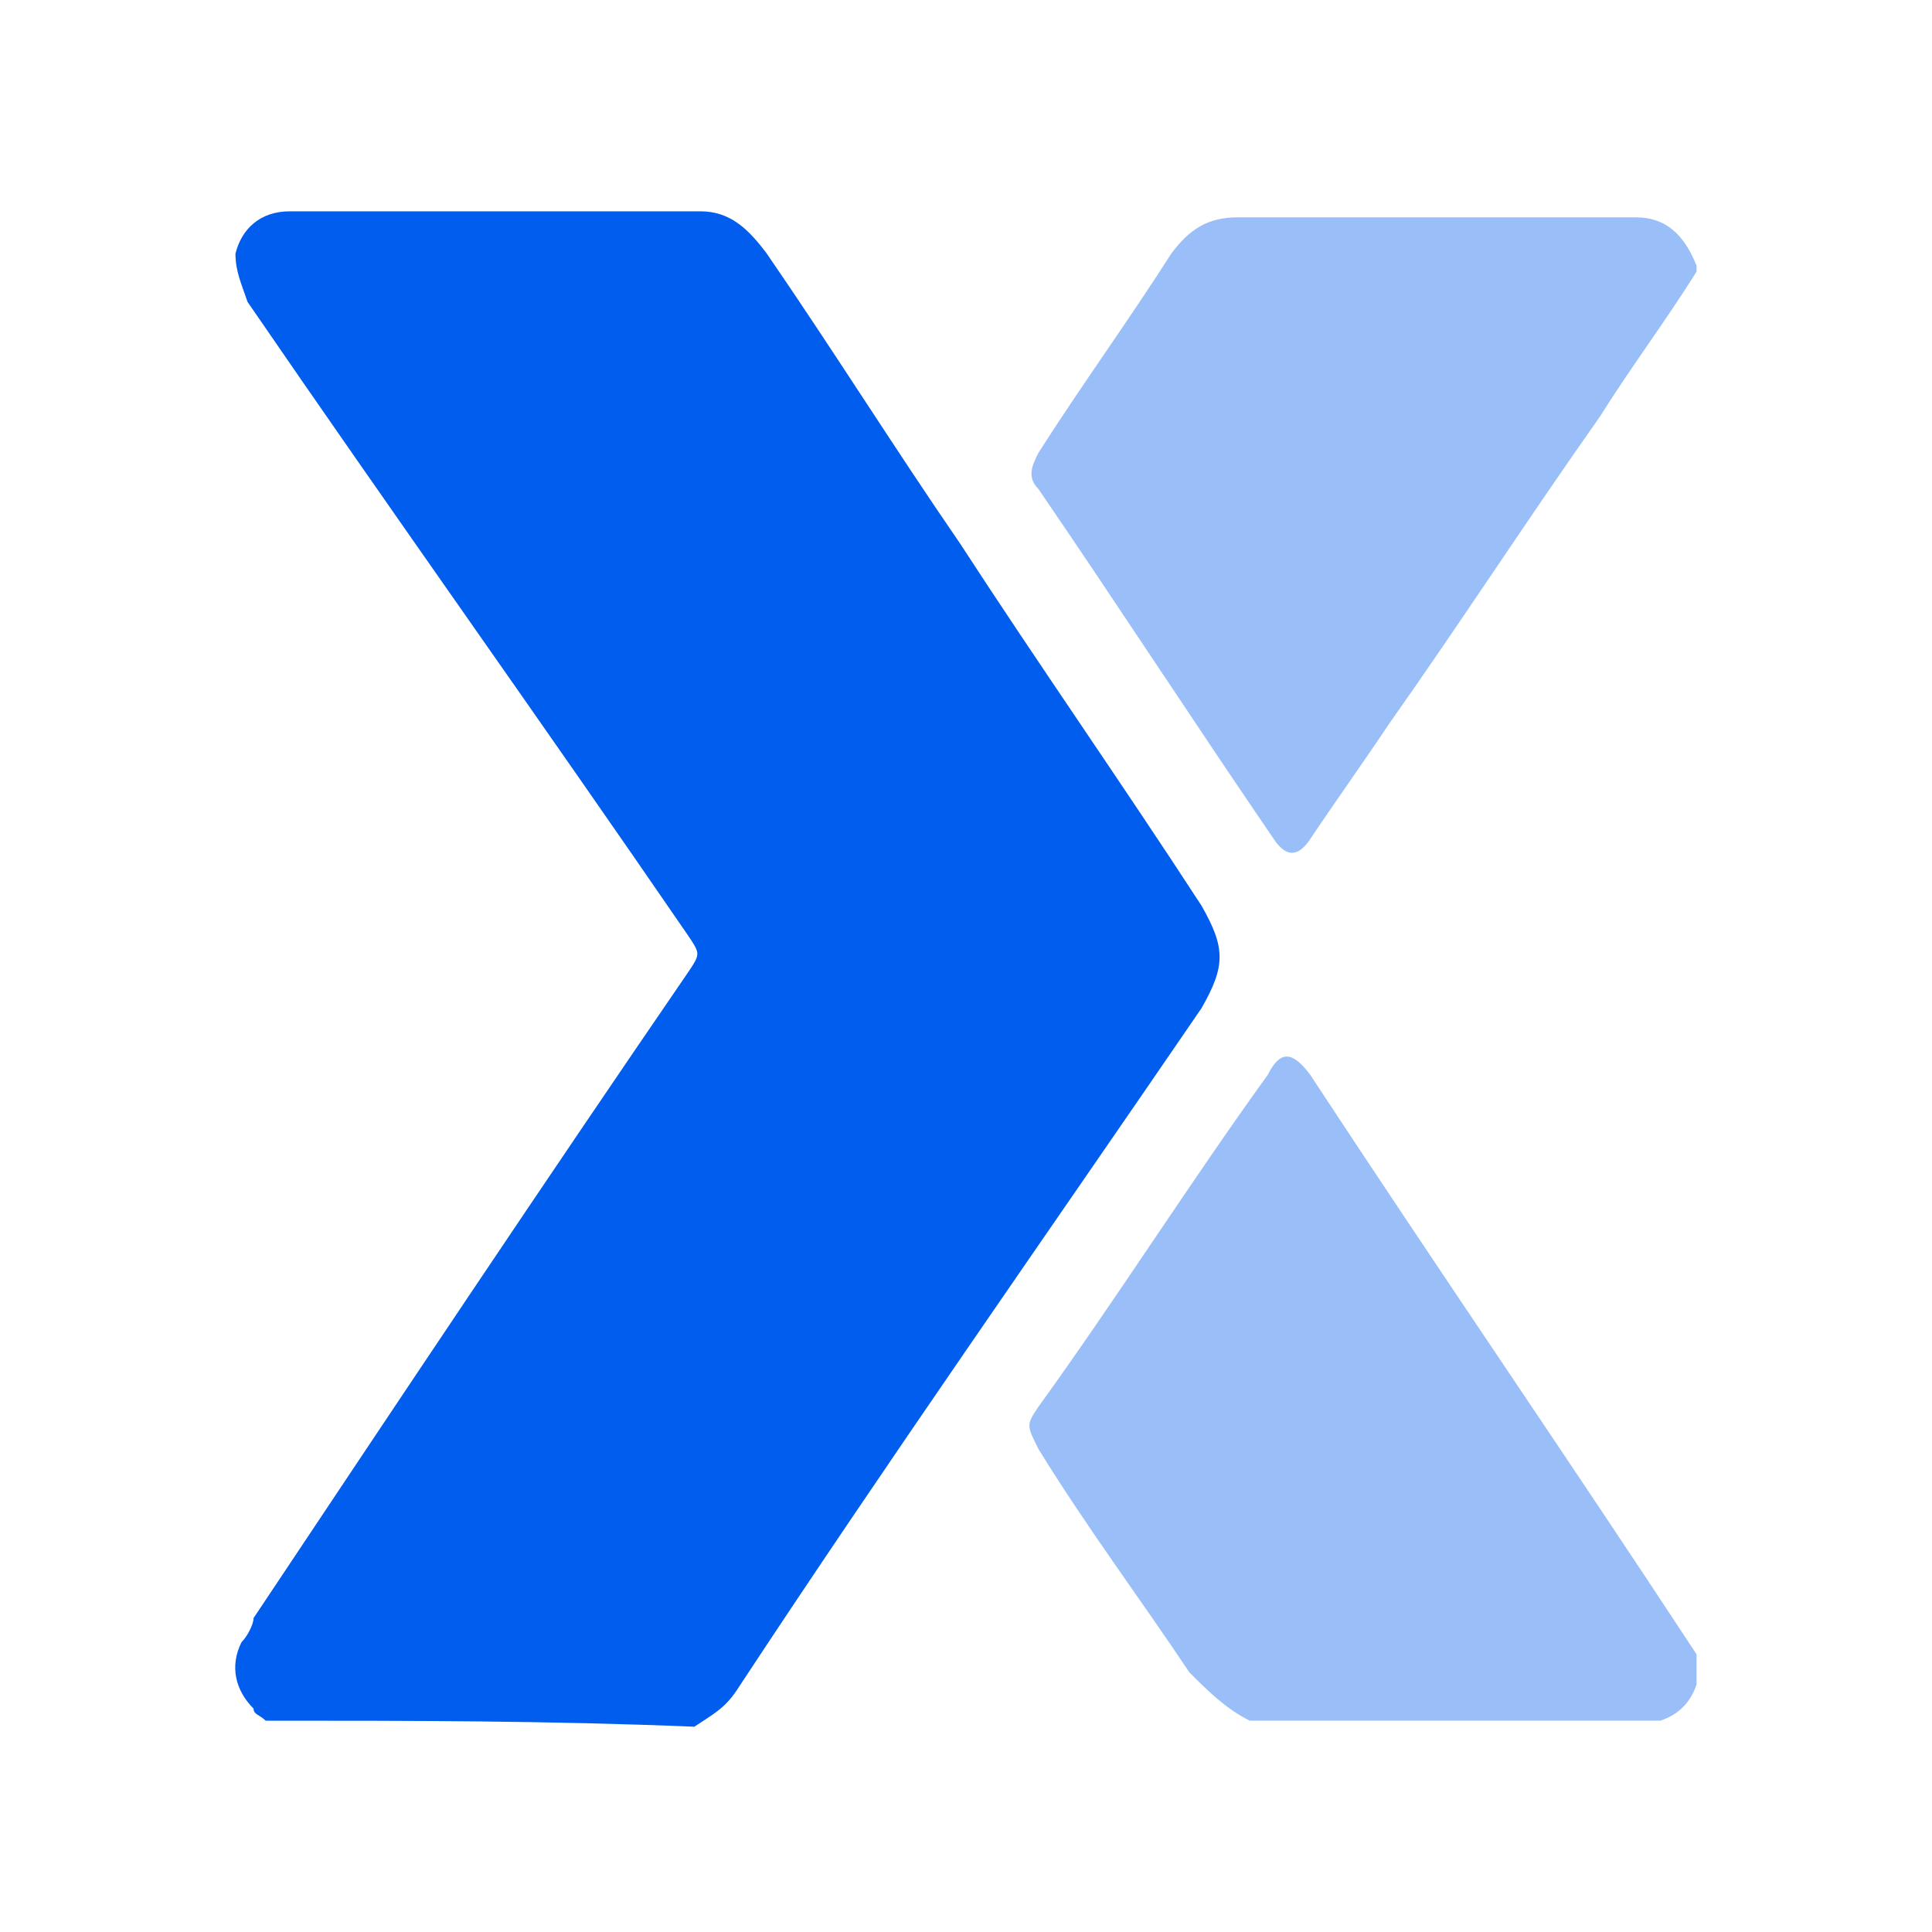 <?xml version="1.0" encoding="utf-8"?>
<!-- Generator: Adobe Illustrator 24.2.0, SVG Export Plug-In . SVG Version: 6.00 Build 0)  -->
<svg version="1.1" id="Layer_1" xmlns="http://www.w3.org/2000/svg" xmlns:xlink="http://www.w3.org/1999/xlink" x="0px" y="0px"
	 viewBox="0 0 32 32" style="enable-background:new 0 0 32 32;" xml:space="preserve">
<style type="text/css">
	.st0{fill:#005DED;}
	.st1{fill:#AA8A30;}
	.st2{fill:#1565C0;}
	.st3{fill:#D32F2F;}
	.st4{fill:#66BB6A;}
	.st5{fill:#0A4466;}
	.st6{fill:#8E24AA;}
	.st7{fill:#161616;}
	.st8{fill:#3E87CF;}
	.st9{fill:#E03C24;}
	.st10{fill:#9BC6F2;}
	.st11{fill:#777777;}
	.st12{fill:#2576C7;}
	.st13{fill:#FFFFFF;}
	.st14{opacity:0.6;fill:#2576C7;enable-background:new    ;}
	.st15{opacity:0.6;fill:#FFFFFF;enable-background:new    ;}
	.st16{opacity:0.6;fill:#FFFFFF;}
	.st17{fill:#FFE39D;}
	.st18{fill:#ED9C26;}
	.st19{opacity:0.4;fill:#0A4466;}
	.st20{opacity:0.4;fill:#00796B;}
	.st21{fill:#00796B;}
	.st22{fill:none;}
	.st23{fill:#690000;}
	.st24{fill:#A08165;}
	.st25{fill:#D8C4B3;}
	.st26{fill:#FFD4FF;}
	.st27{opacity:0.6;fill:none;stroke:#FFFFFF;stroke-width:4;stroke-linecap:round;stroke-miterlimit:10;}
	.st28{fill:#571B6D;}
	.st29{opacity:0.4;fill:#571B6D;}
	.st30{opacity:0.6;fill:#571B6D;}
	.st31{fill:#CA0821;}
	.st32{opacity:0.2;fill:#CA0821;enable-background:new    ;}
	.st33{fill:#CA0821;enable-background:new    ;}
	.st34{opacity:0.4;}
	.st35{opacity:0.6;fill:#CA0821;enable-background:new    ;}
	.st36{opacity:0.6;enable-background:new    ;}
	.st37{opacity:0.6;}
	.st38{opacity:0.6;fill:#3E87CF;}
	.st39{fill:#283593;}
	.st40{opacity:0.4;fill:#777777;}
	.st41{opacity:0.4;fill:#283593;}
	.st42{opacity:0.4;fill:#1565C0;}
	.st43{opacity:0.6;fill:#1565C0;}
	.st44{opacity:0.4;fill:#D32F2F;}
	.st45{opacity:0.4;fill:#66BB6A;}
	.st46{opacity:0.4;fill:#AA8A30;}
	.st47{opacity:0.4;fill:#777777;enable-background:new    ;}
	.st48{fill:#9F8165;}
	.st49{opacity:0.4;fill:#9F8165;}
	.st50{fill:#FF7600;}
	.st51{opacity:0.4;fill:#FF7600;}
	.st52{fill:#FBFAFD;}
	.st53{fill:#3606B7;}
	.st54{opacity:0.4;fill:#005DED;}
	.st55{fill:#FF7962;}
	.st56{opacity:0.4;fill:#FF7962;}
	.st57{opacity:0.4;fill:#3606B7;}
	.st58{opacity:0.4;fill:#FFFFFF;}
</style>
<g>
	<path class="st0" d="M4.4,28.5c-0.1-0.1-0.2-0.1-0.2-0.2c-0.3-0.3-0.4-0.7-0.2-1.1c0.1-0.1,0.2-0.3,0.2-0.4
		c2.4-3.6,4.8-7.2,7.2-10.7c0.2-0.3,0.2-0.3,0-0.6C9,12,6.5,8.5,4.1,5C4,4.7,3.9,4.5,3.9,4.2C4,3.8,4.3,3.5,4.8,3.5
		c2.3,0,4.5,0,6.8,0c0.5,0,0.8,0.3,1.1,0.7c1.1,1.6,2.1,3.2,3.2,4.8c1.3,2,2.7,4,4,6c0.4,0.7,0.4,1,0,1.7c-2.6,3.8-5.2,7.5-7.7,11.3
		c-0.2,0.3-0.4,0.4-0.7,0.6C9.1,28.5,6.8,28.5,4.4,28.5z"/>
	<path class="st54" d="M20.7,28.5c-0.4-0.2-0.7-0.5-1-0.8c-0.8-1.2-1.7-2.4-2.5-3.7c-0.2-0.4-0.2-0.4,0-0.7c1.3-1.8,2.5-3.7,3.8-5.5
		c0.2-0.4,0.4-0.4,0.7,0c2.1,3.2,4.3,6.4,6.4,9.6c0,0,0,0,0,0c0,0.2,0,0.3,0,0.5c-0.1,0.3-0.3,0.5-0.6,0.6
		C25.2,28.5,23,28.5,20.7,28.5z"/>
	<path class="st54" d="M28.1,4.5c-0.5,0.8-1.1,1.6-1.6,2.4c-1.2,1.7-2.3,3.4-3.5,5.1c-0.4,0.6-0.9,1.3-1.3,1.9
		c-0.2,0.3-0.4,0.3-0.6,0c-1.3-1.9-2.6-3.9-3.9-5.8c-0.2-0.2-0.1-0.4,0-0.6c0.7-1.1,1.5-2.2,2.2-3.3c0.3-0.4,0.6-0.6,1.1-0.6
		c2.2,0,4.4,0,6.6,0c0.5,0,0.8,0.3,1,0.8C28.1,4.3,28.1,4.4,28.1,4.5z"/>
</g>
</svg>
